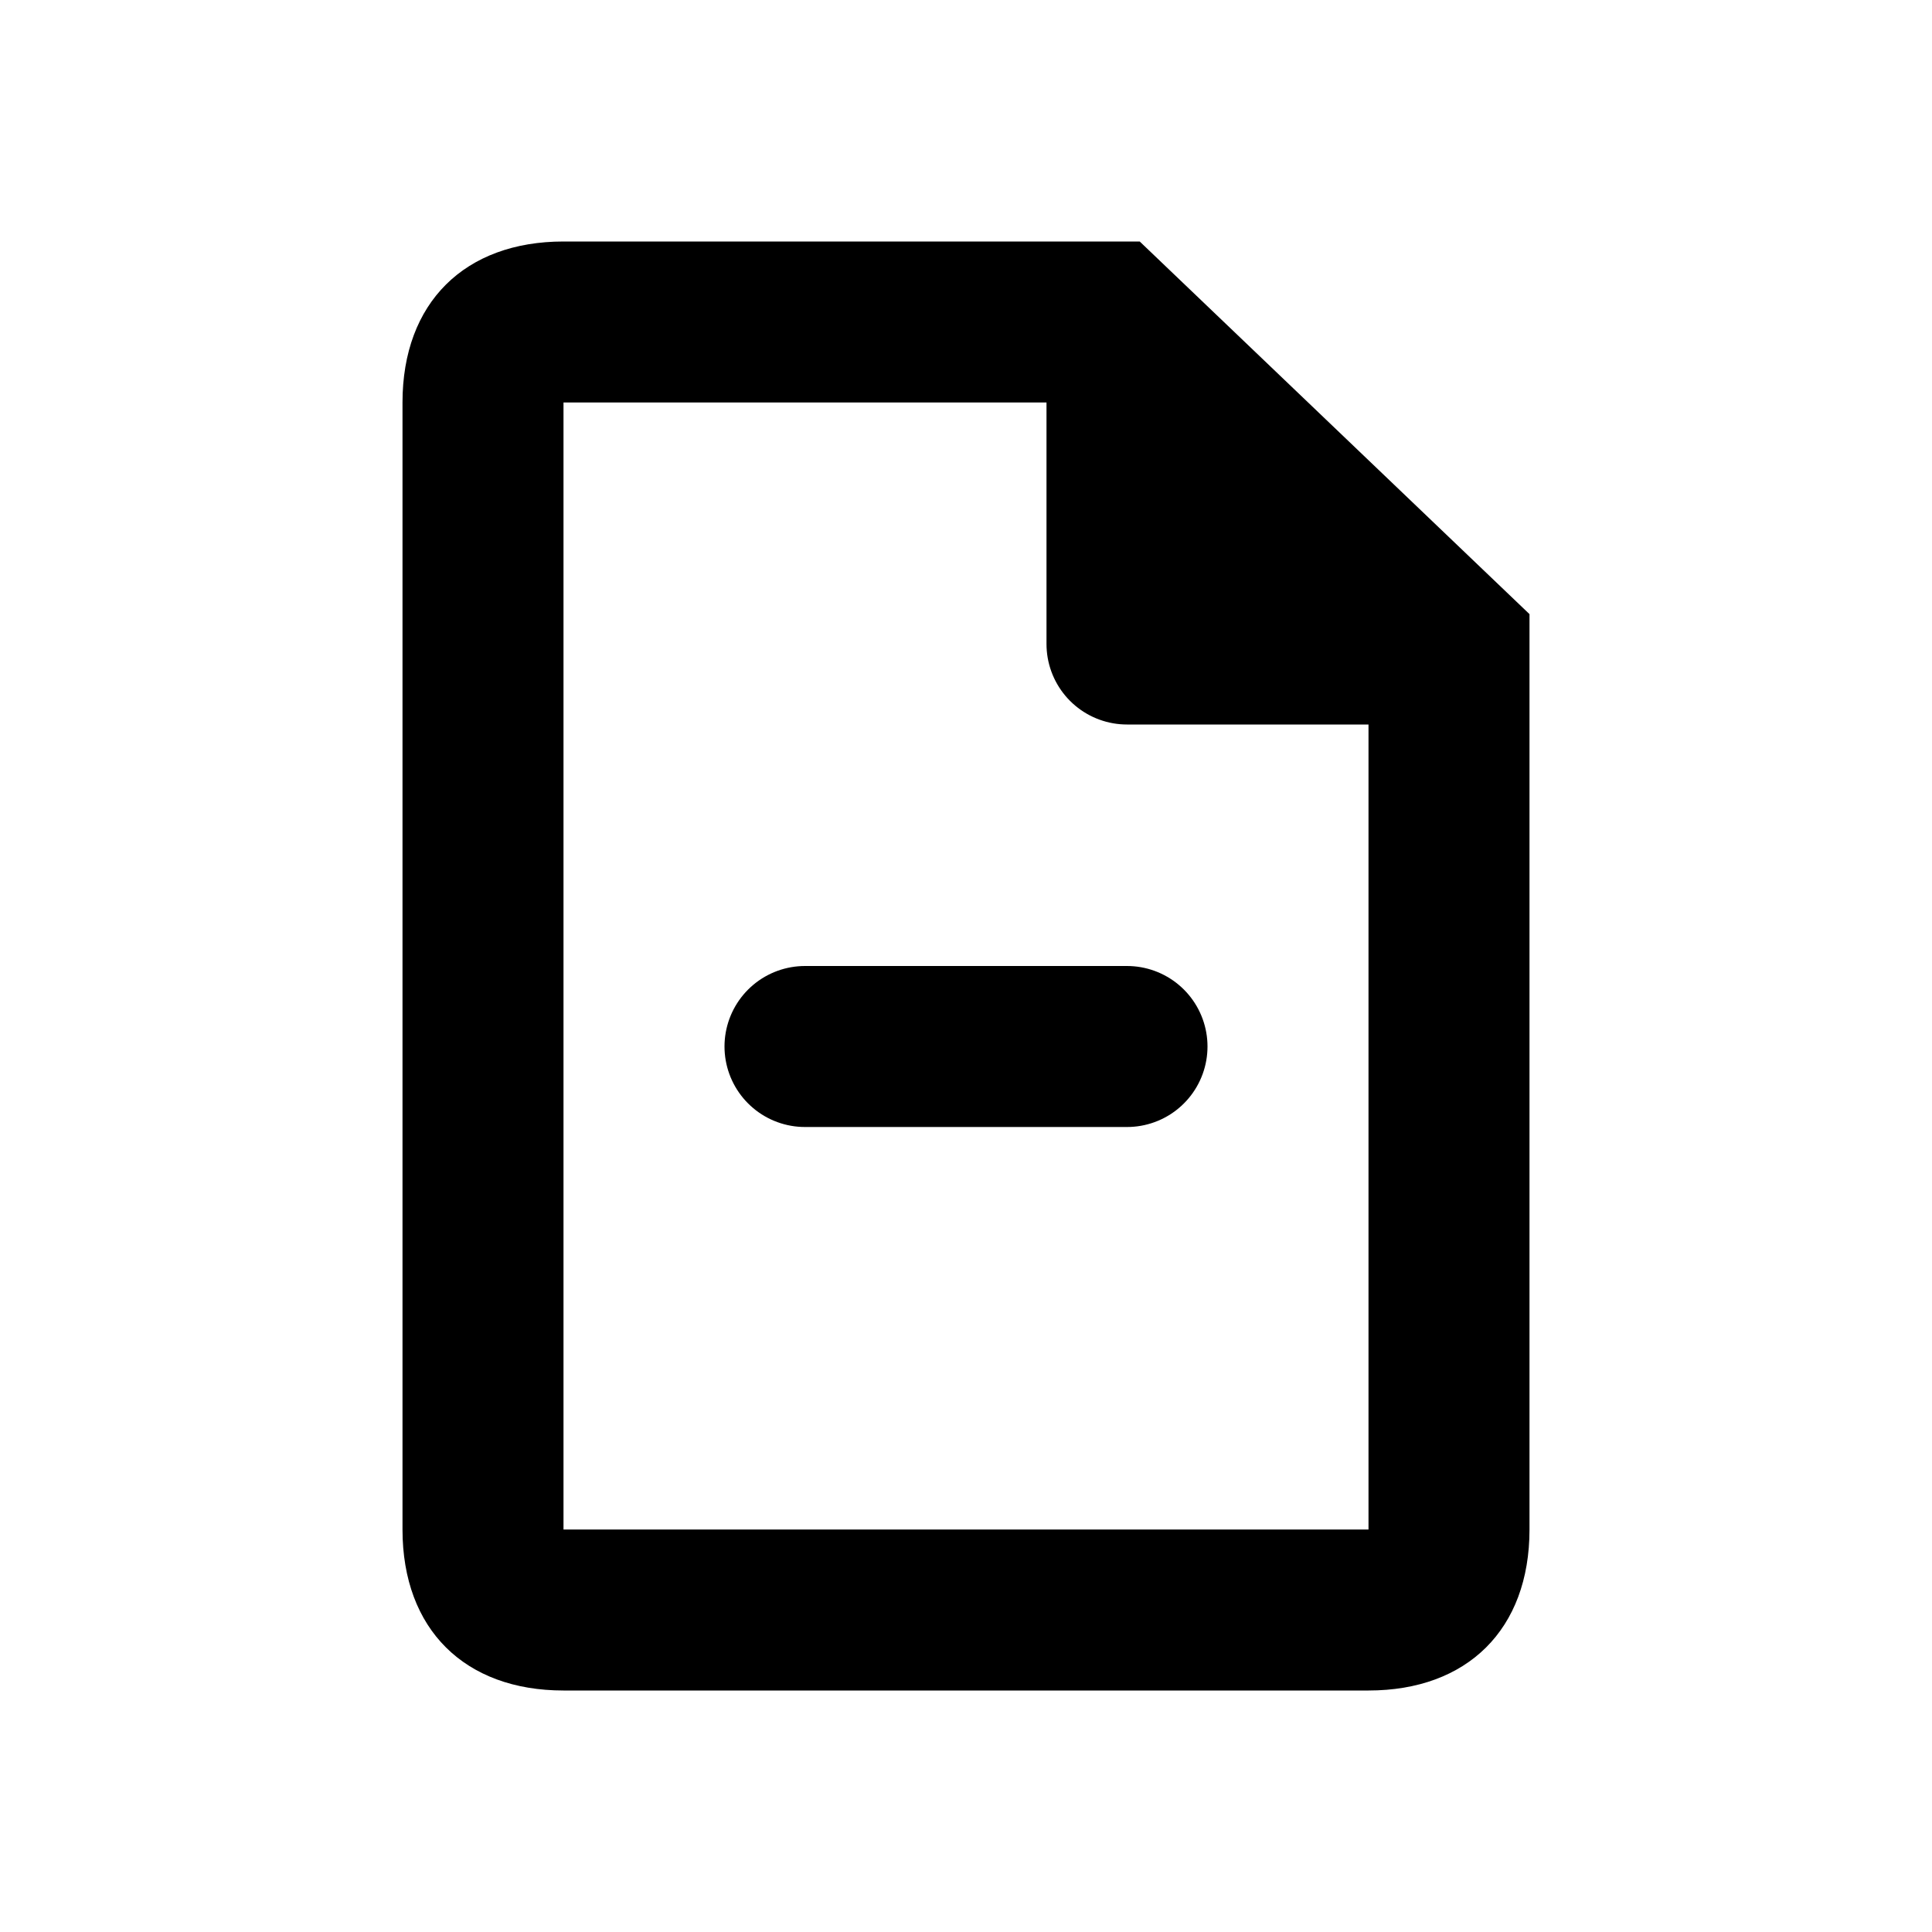 <svg xmlns="http://www.w3.org/2000/svg" viewBox="0 0 24 24">
    <g transform="translate(5.486 3.75)">
        <g transform="translate(-131.8 -5.75)" fill="none" stroke-linejoin="round">
            <path d="M145.314,9.629V21a1.856,1.856,0,0,1-2,2h-10a1.856,1.856,0,0,1-2-2V7a1.856,1.856,0,0,1,2-2h7.158Z"
                stroke="none" />
            <path
                d="M 133.314 7 L 133.314 21 L 143.314 21 L 143.314 10.484 L 139.67 7 L 133.314 7 M 133.314 5 L 140.472 5 L 145.314 9.629 L 145.314 21 C 145.314 22.243 144.539 23 143.314 23 L 133.314 23 C 132.09 23 131.314 22.243 131.314 21 L 131.314 7 C 131.314 5.757 132.09 5 133.314 5 Z"
                stroke="none" fill="#000" />
        </g>
        <path d="M145.478,8.917h-3v-3Z" transform="translate(-133.964 -4.667)" stroke="#000" stroke-linejoin="round"
            stroke-width="2" />
    </g>
    <path d="M1,0H5" transform="translate(9 13)" fill="none" stroke="#000" stroke-linecap="round" stroke-width="2" />
</svg>